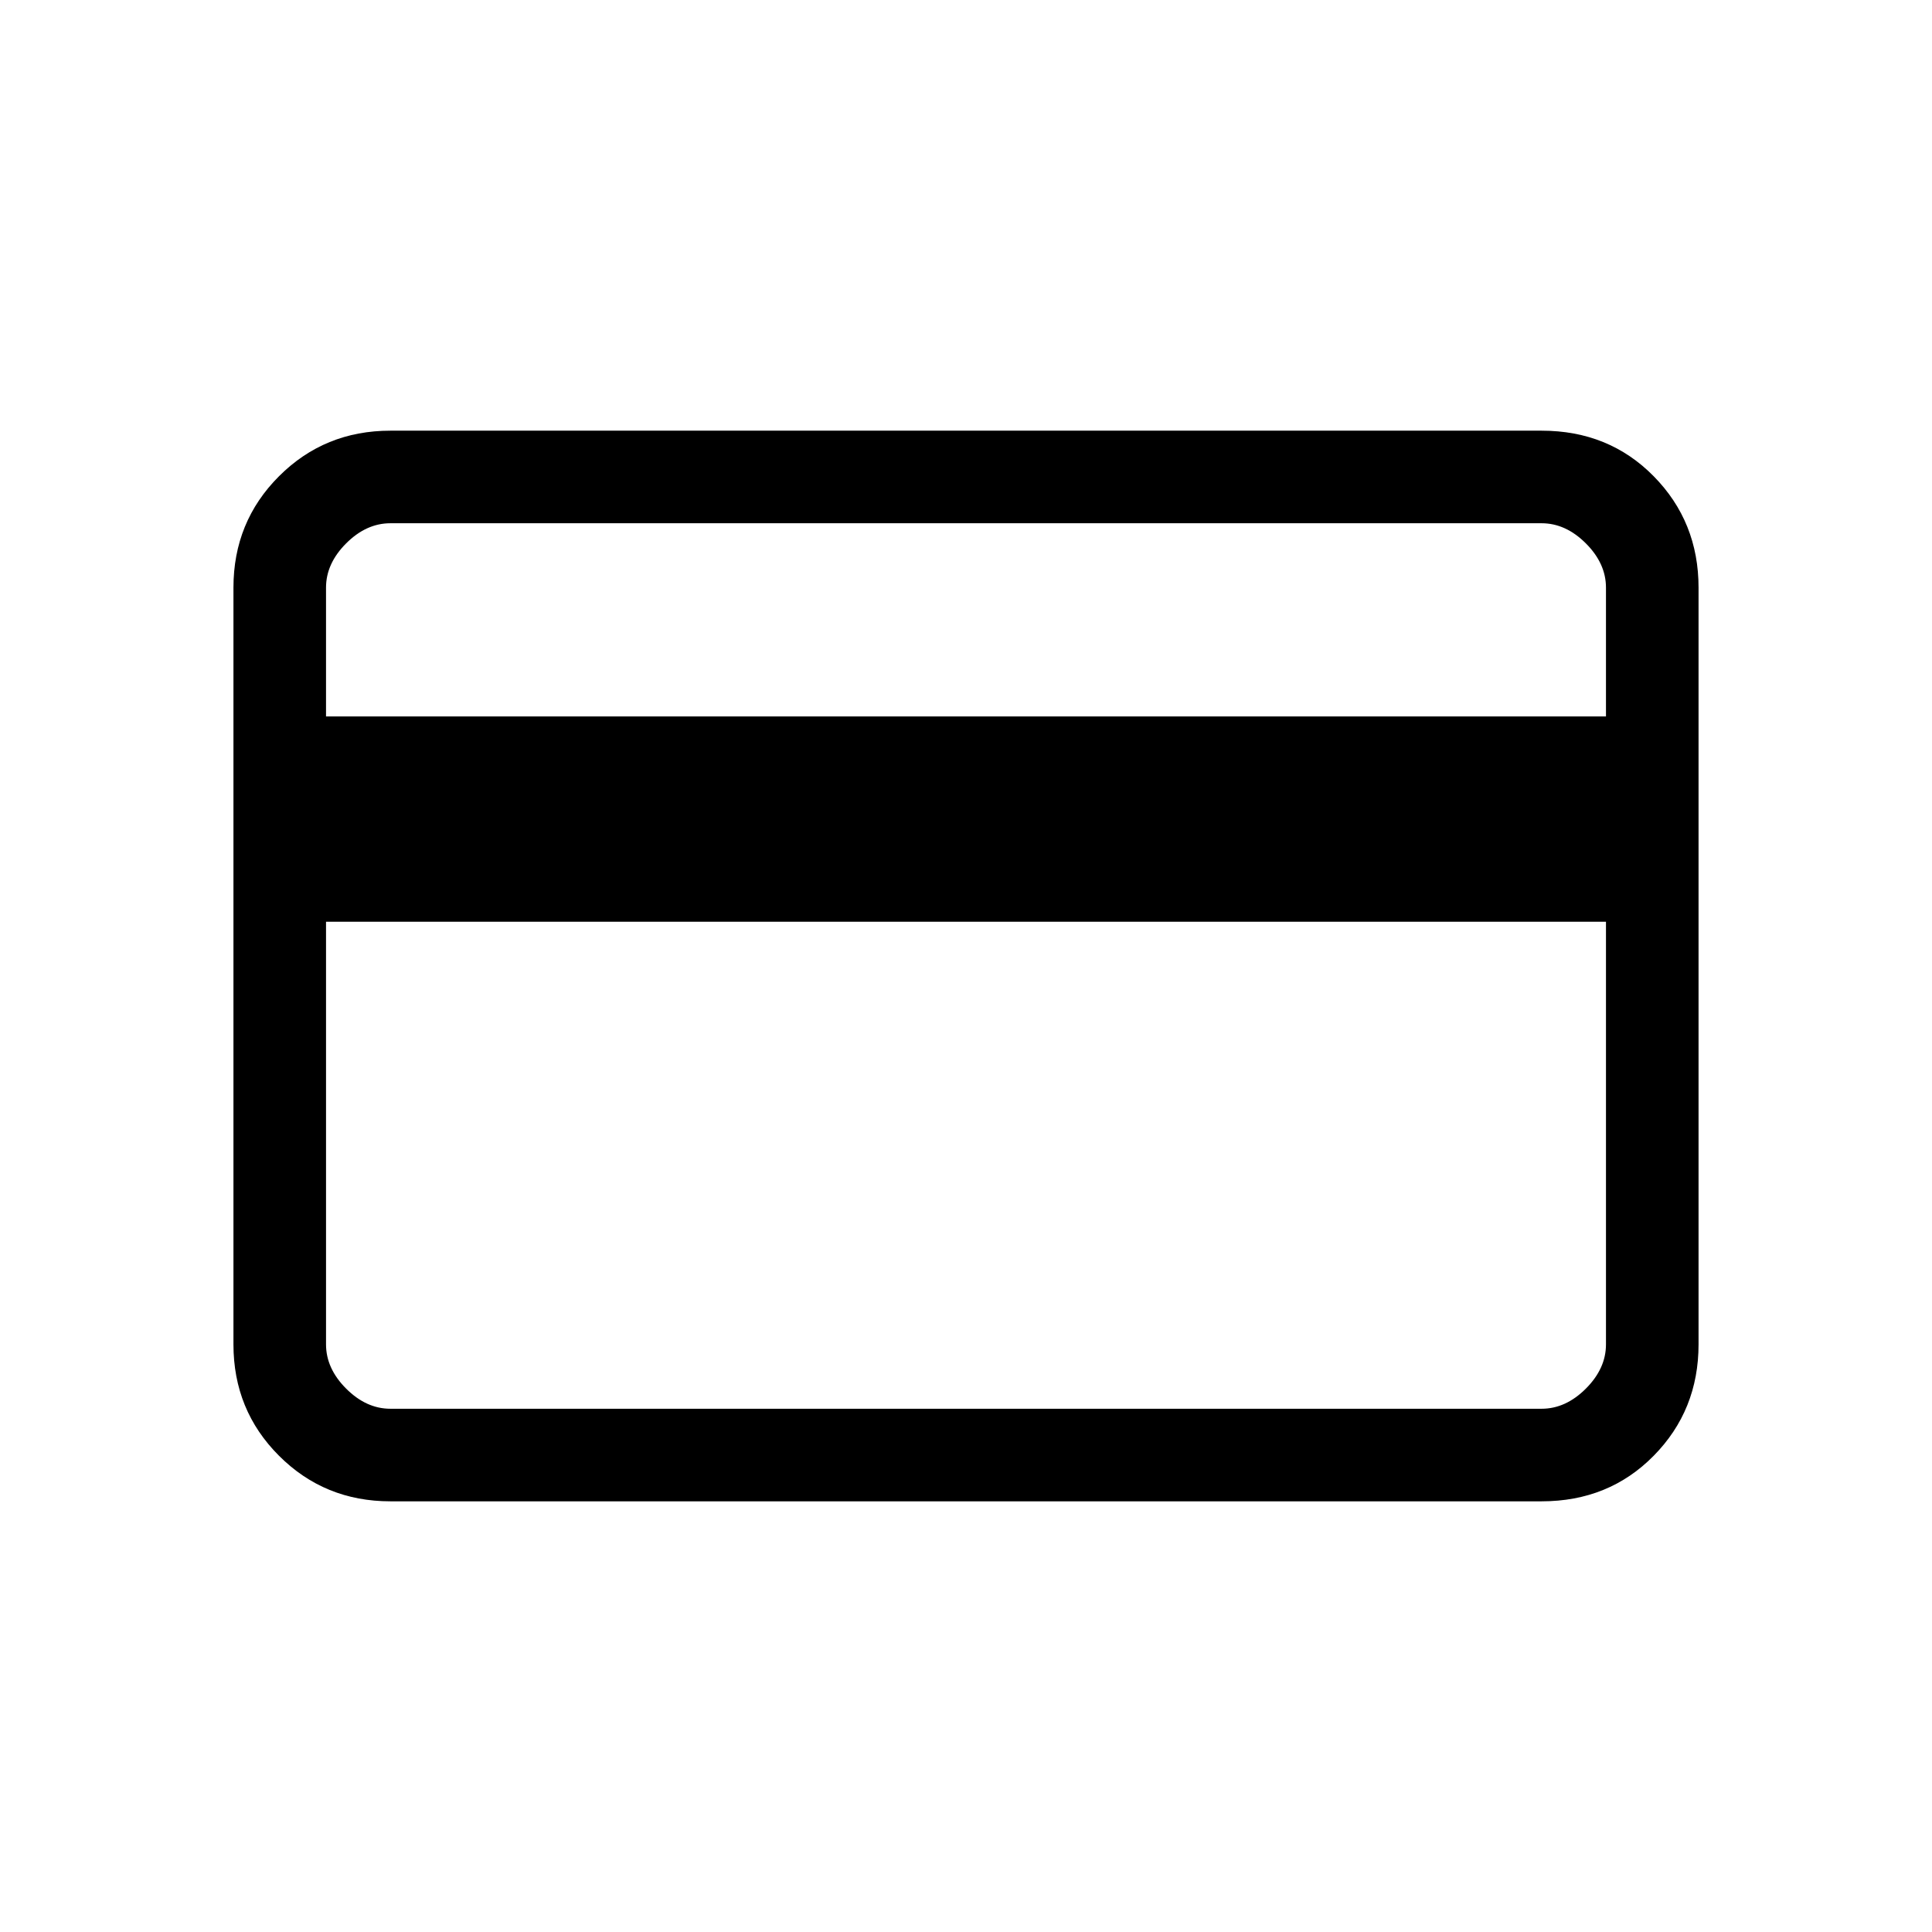 <svg xmlns="http://www.w3.org/2000/svg" height="20" viewBox="0 -960 960 960" width="20"><path d="M844-668v376q0 32.73-22.29 55.36Q799.42-214 766-214H194q-32.73 0-55.36-22.64Q116-259.27 116-292v-376q0-32.72 22.64-55.36Q161.27-746 194-746h572q33.42 0 55.71 22.64T844-668Zm-682 64h636v-64q0-12-10-22t-22-10H194q-12 0-22 10t-10 22v64Zm0 102v210q0 12 10 22t22 10h572q12 0 22-10t10-22v-210H162Zm0 242v-440 440Z"/></svg>